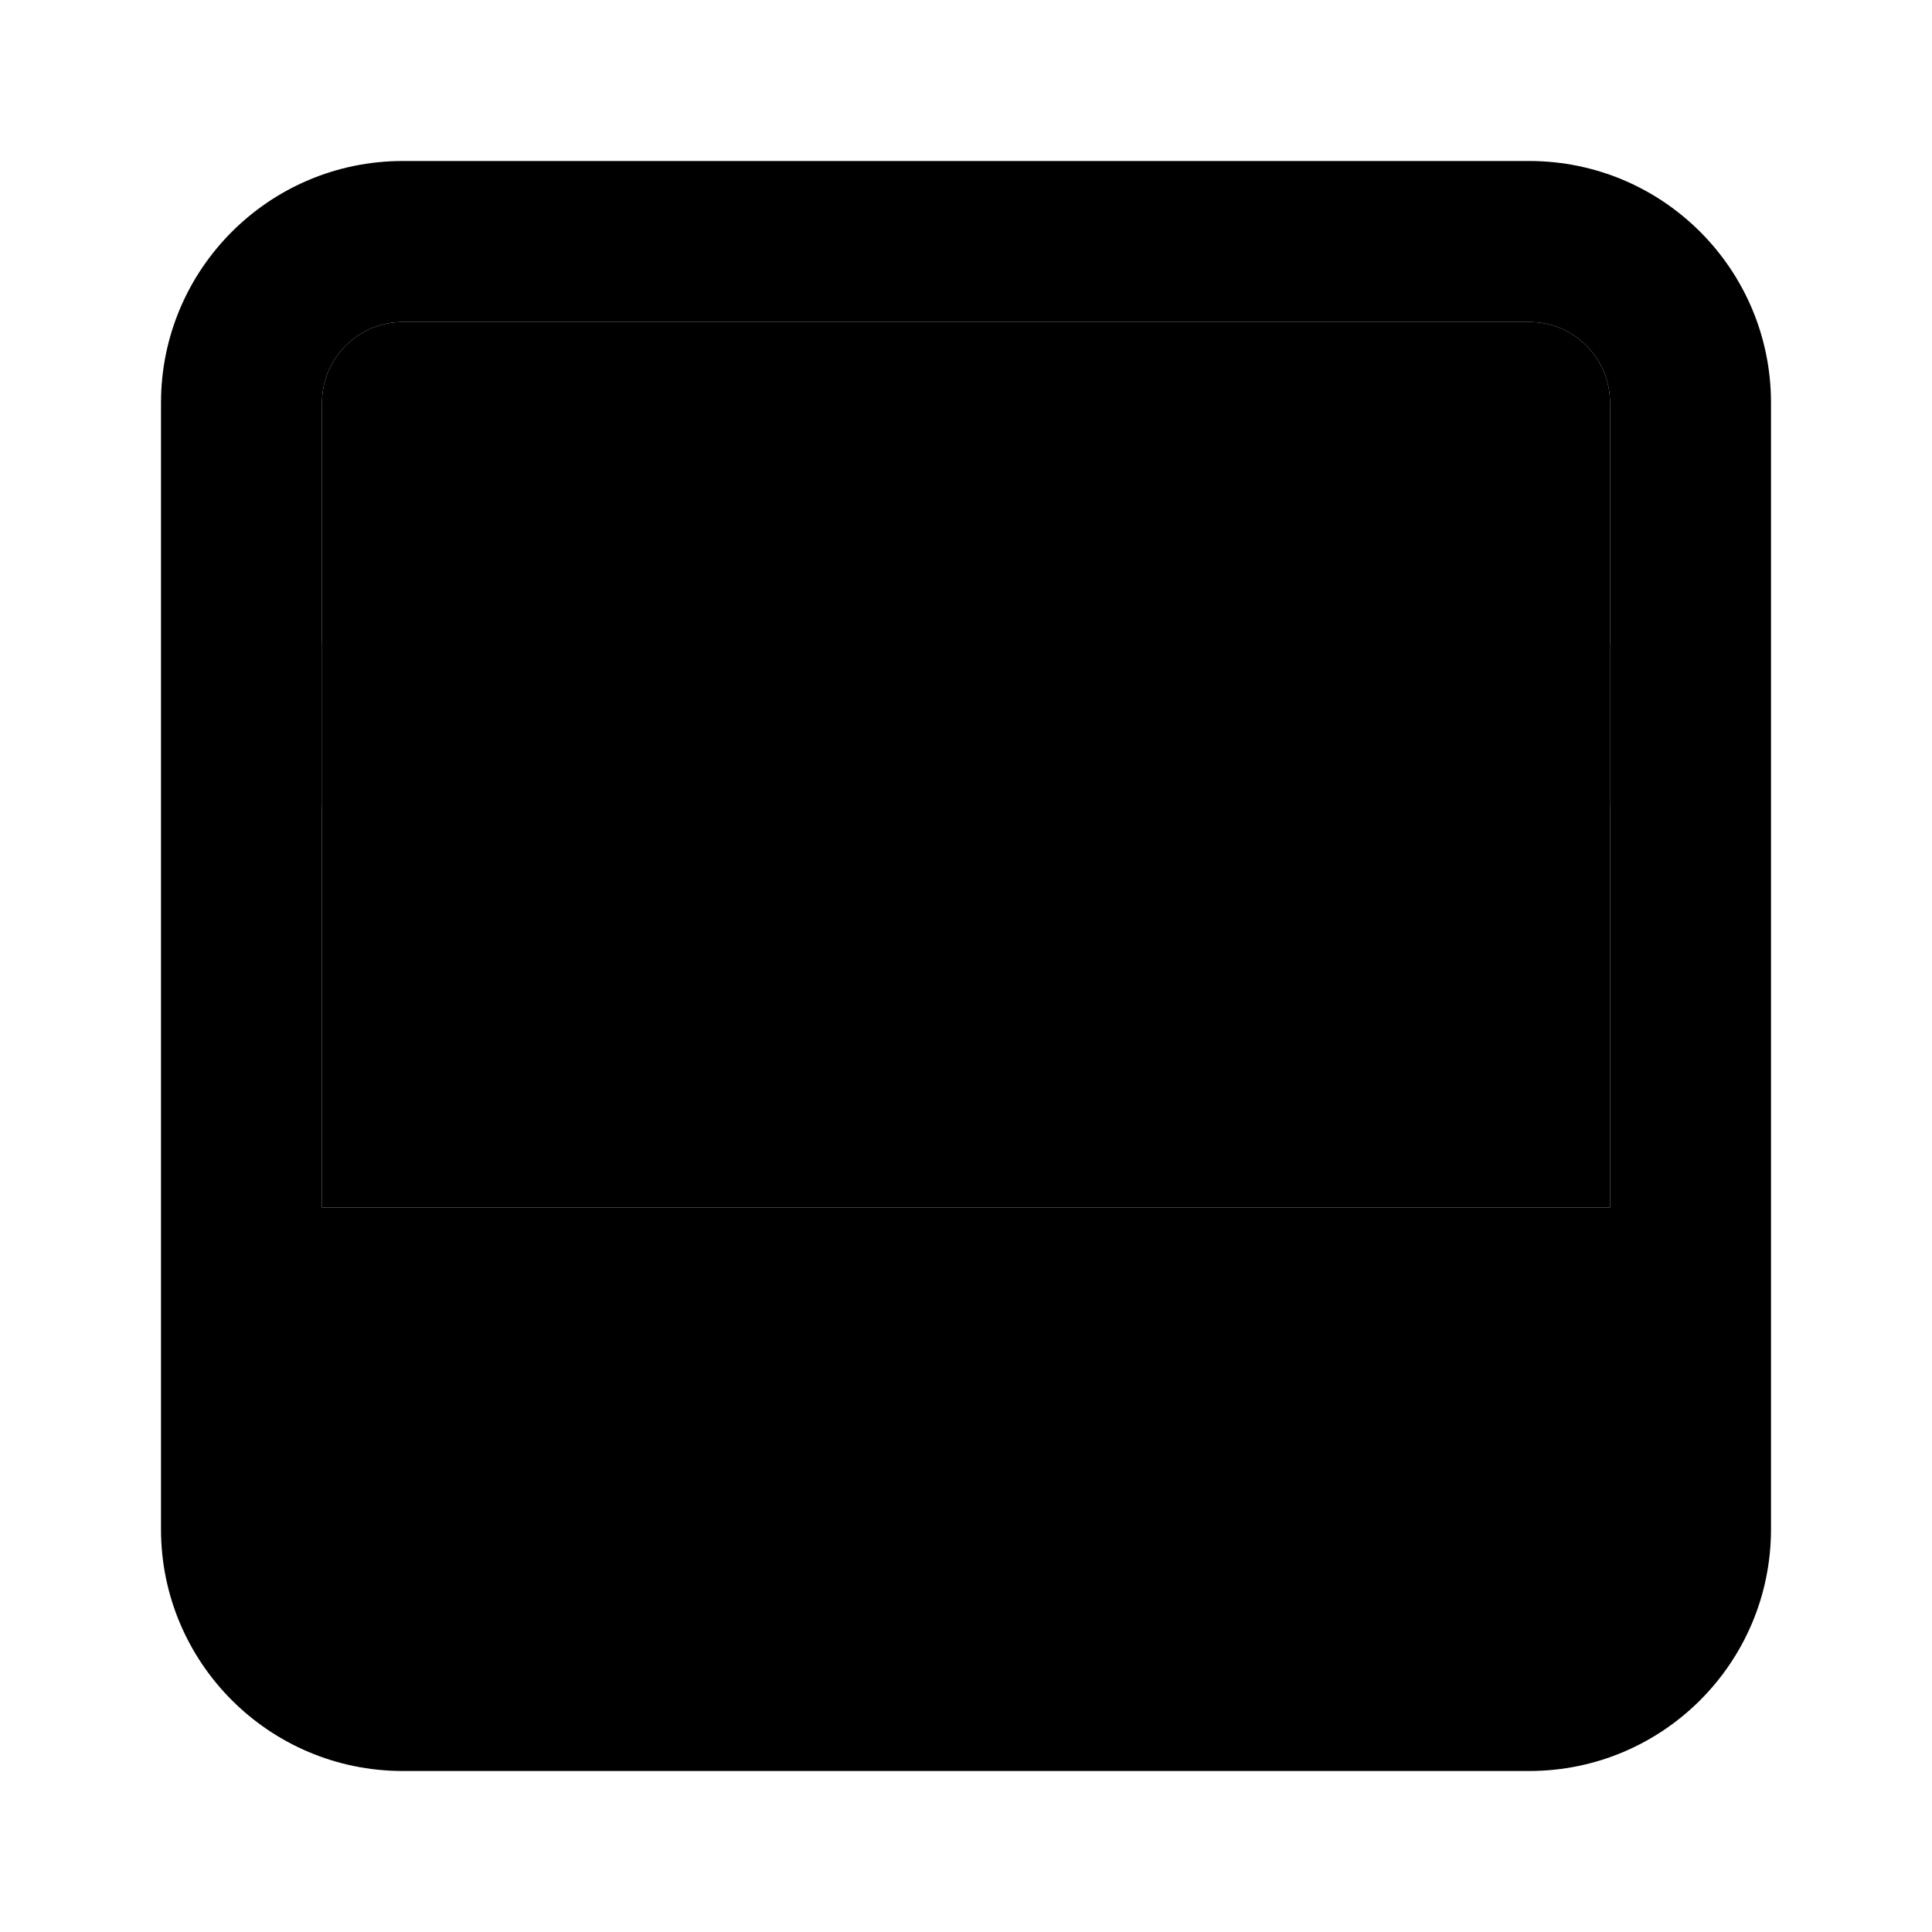 <svg xmlns="http://www.w3.org/2000/svg" width="24" height="24" viewBox="0 0 24 24">
    <path class="pr-icon-quaternary" d="M20,5c-0.001-0.552-0.448-0.999-1-1H5C4.448,4.001,4.001,4.448,4,5v10h16V5z"></path>
    <path class="pr-icon-primary" d="M20,8h-4.5c-0.265,0-0.519,0.105-0.707,0.293l-1.244,1.244l-2.796-3.196c-0.182-0.208-0.443-0.332-0.719-0.341C9.756,5.987,9.486,6.094,9.293,6.293L7.586,8H4v2h4c0.265-0,0.519-0.105,0.707-0.293l1.244-1.244l2.796,3.196c0.182,0.208,0.443,0.332,0.719,0.341L13.5,12c0.265,0,0.52-0.105,0.707-0.293L15.914,10H20V8z"></path>
    <path class="pr-icon-tertiary" d="M19,2H5C3.344,2.002,2.002,3.344,2,5v11v3c0.002,1.656,1.344,2.998,3,3h14c1.656-0.002,2.998-1.344,3-3v-3V5C21.998,3.344,20.656,2.002,19,2z M4,5c0.001-0.552,0.448-0.999,1-1h14c0.552,0.001,0.999,0.448,1,1v10H4V5z"></path>
    <circle cx="5" cy="18" r="1" class="pr-icon-primary"></circle>
    <circle cx="9" cy="18" r="1" class="pr-icon-primary"></circle>
</svg>
